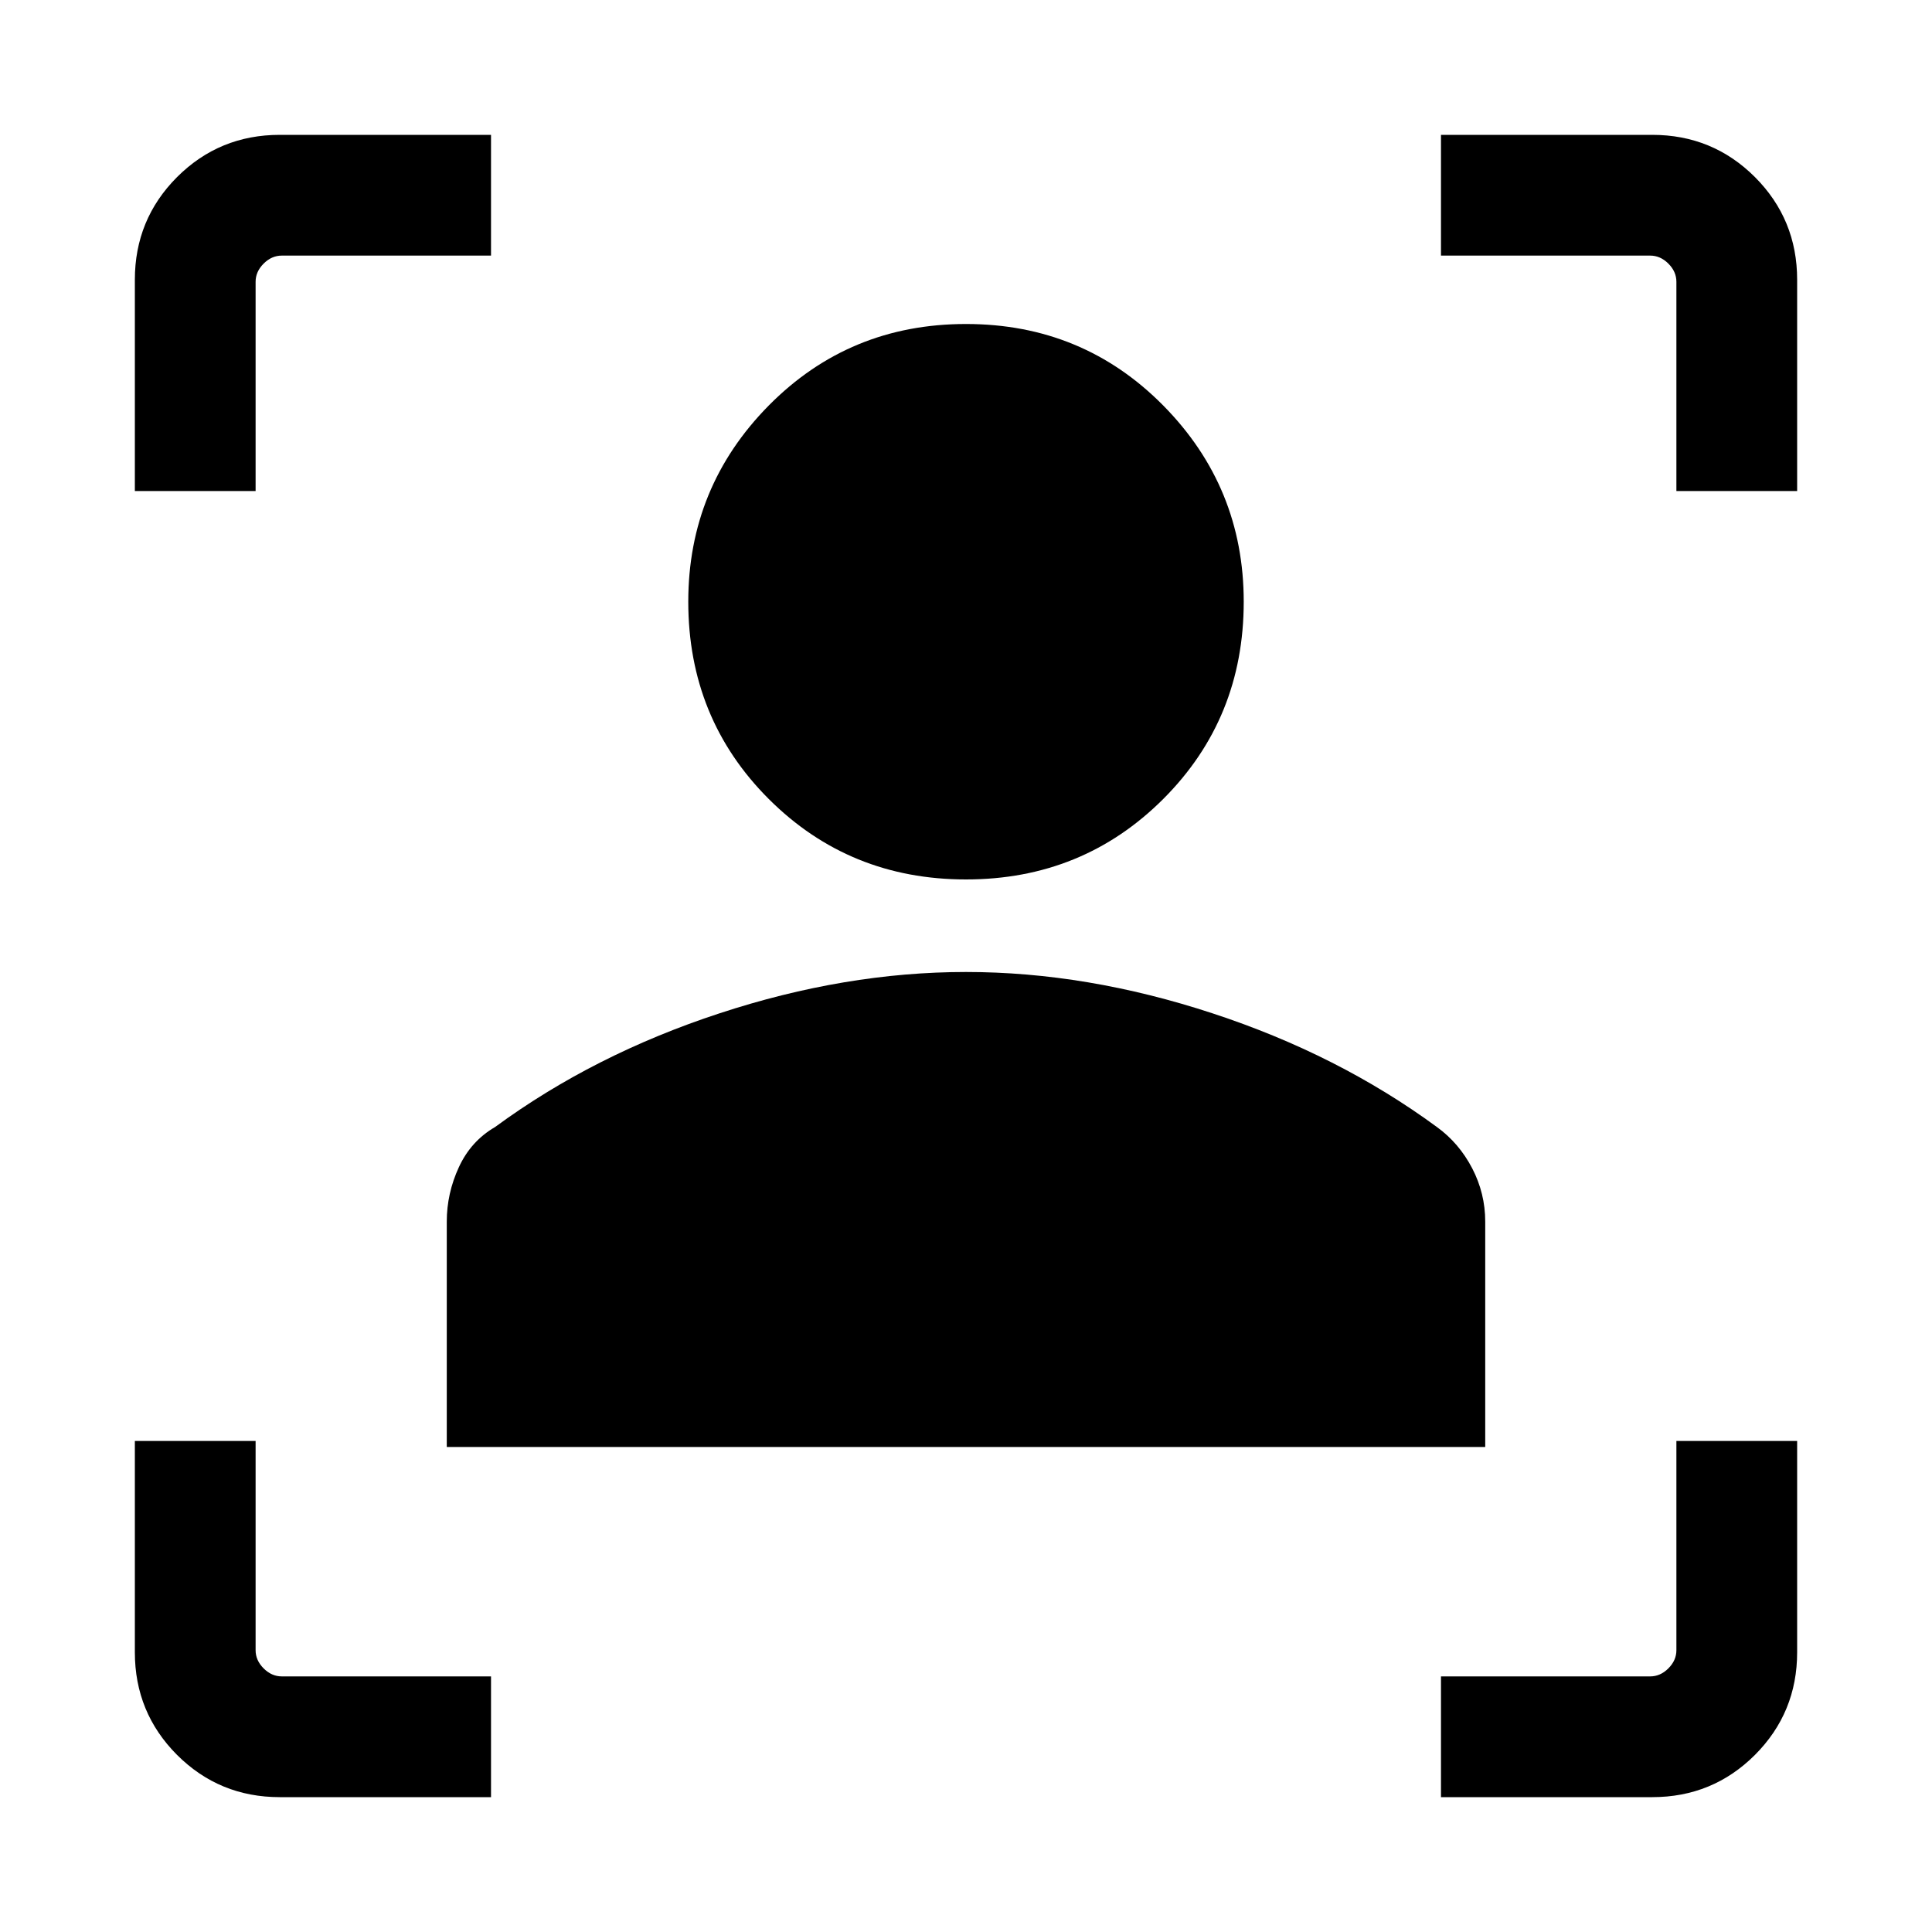 <svg xmlns="http://www.w3.org/2000/svg" height="20" width="20"><path d="M2.896 18.604q-.625 0-1.063-.437-.437-.438-.437-1.063v-2.187h1.25v2.166q0 .105.083.188t.188.083h2.166v1.25Zm12.021 0v-1.25h2.166q.105 0 .188-.083t.083-.188v-2.166h1.25v2.187q0 .625-.437 1.063-.438.437-1.063.437ZM4.625 14.979v-2.333q0-.292.125-.563.125-.271.375-.416 1.021-.75 2.323-1.177 1.302-.428 2.552-.428t2.552.428q1.302.427 2.323 1.177.229.166.365.427.135.26.135.552v2.333ZM10 9.104q-1.208 0-2.042-.833-.833-.833-.833-2.042 0-1.187.833-2.031.834-.844 2.042-.844 1.208 0 2.042.844.833.844.833 2.031 0 1.209-.833 2.042-.834.833-2.042.833ZM1.396 5.083V2.896q0-.625.437-1.063.438-.437 1.063-.437h2.187v1.25H2.917q-.105 0-.188.083t-.083.188v2.166Zm15.958 0V2.917q0-.105-.083-.188t-.188-.083h-2.166v-1.25h2.187q.625 0 1.063.437.437.438.437 1.063v2.187Z"/></svg>